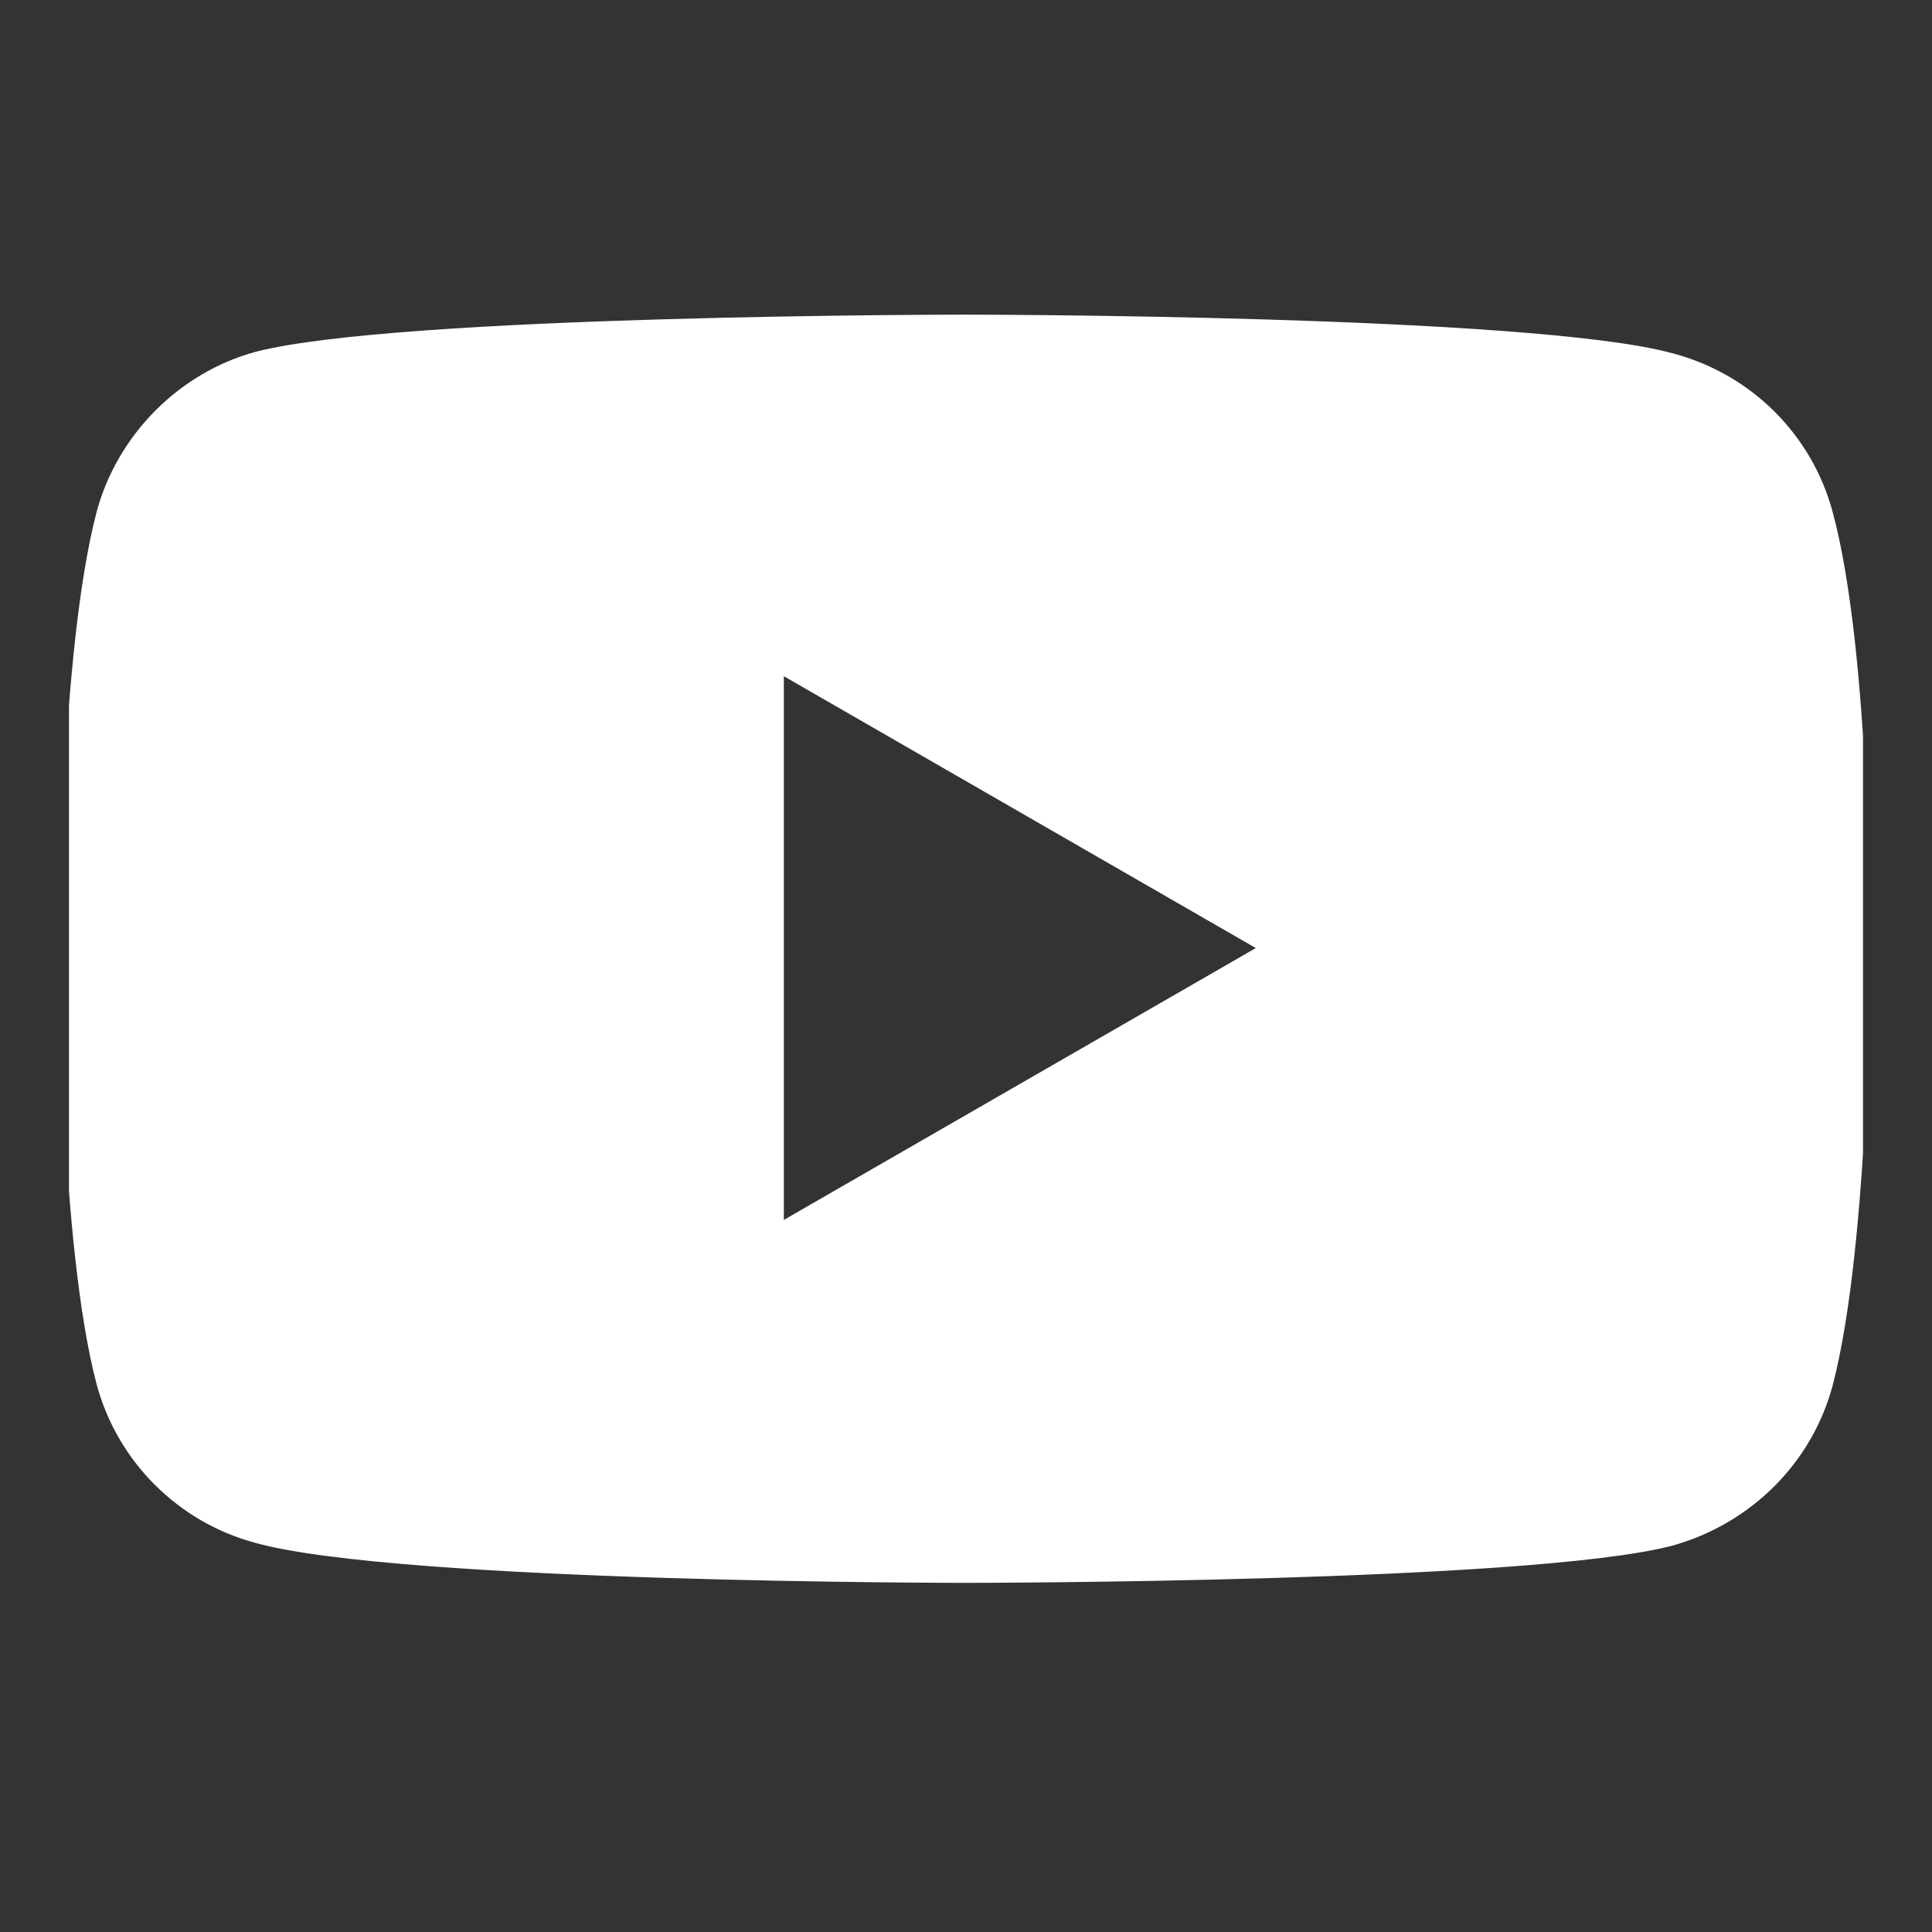 <svg width="14" height="14" viewBox="0 0 14 14" fill="none" xmlns="http://www.w3.org/2000/svg" xmlns:xlink="http://www.w3.org/1999/xlink">
	<rect x="0" y="0" width="14" height="14" fill="#333333" stroke="none"/>
	<desc>
			Created with Pixso.
	</desc>
	<defs>
		<clipPath id="clip1_827">
			<rect id="youtube (6) 1" rx="0" width="13" height="13" transform="translate(0.5 0.5)" fill="white" fill-opacity="0"/>
		</clipPath>
	</defs>
	<rect id="youtube (6) 1" rx="0" width="13" height="13" transform="translate(0.5 0.5)" fill="#FFFFFF" fill-opacity="0"/>
	<g clip-path="url(#clip1_827)">
		<path id="Vector" d="M13.28 3.71C13.13 3.15 12.69 2.71 12.12 2.56C11.1 2.28 6.99 2.28 6.99 2.28C6.99 2.28 2.88 2.28 1.85 2.55C1.3 2.7 0.85 3.15 0.7 3.71C0.43 4.74 0.43 6.87 0.43 6.87C0.43 6.87 0.43 9.01 0.7 10.03C0.85 10.59 1.29 11.03 1.85 11.18C2.89 11.47 6.99 11.47 6.99 11.47C6.99 11.47 11.1 11.47 12.12 11.2C12.69 11.04 13.13 10.6 13.28 10.04C13.55 9.01 13.55 6.88 13.55 6.88C13.55 6.88 13.56 4.74 13.28 3.71ZM5.68 8.84L5.68 4.9L9.1 6.87L5.68 8.84Z" fill="#FFFFFF" fill-opacity="1" fill-rule="nonzero"/>
	</g>
</svg>
